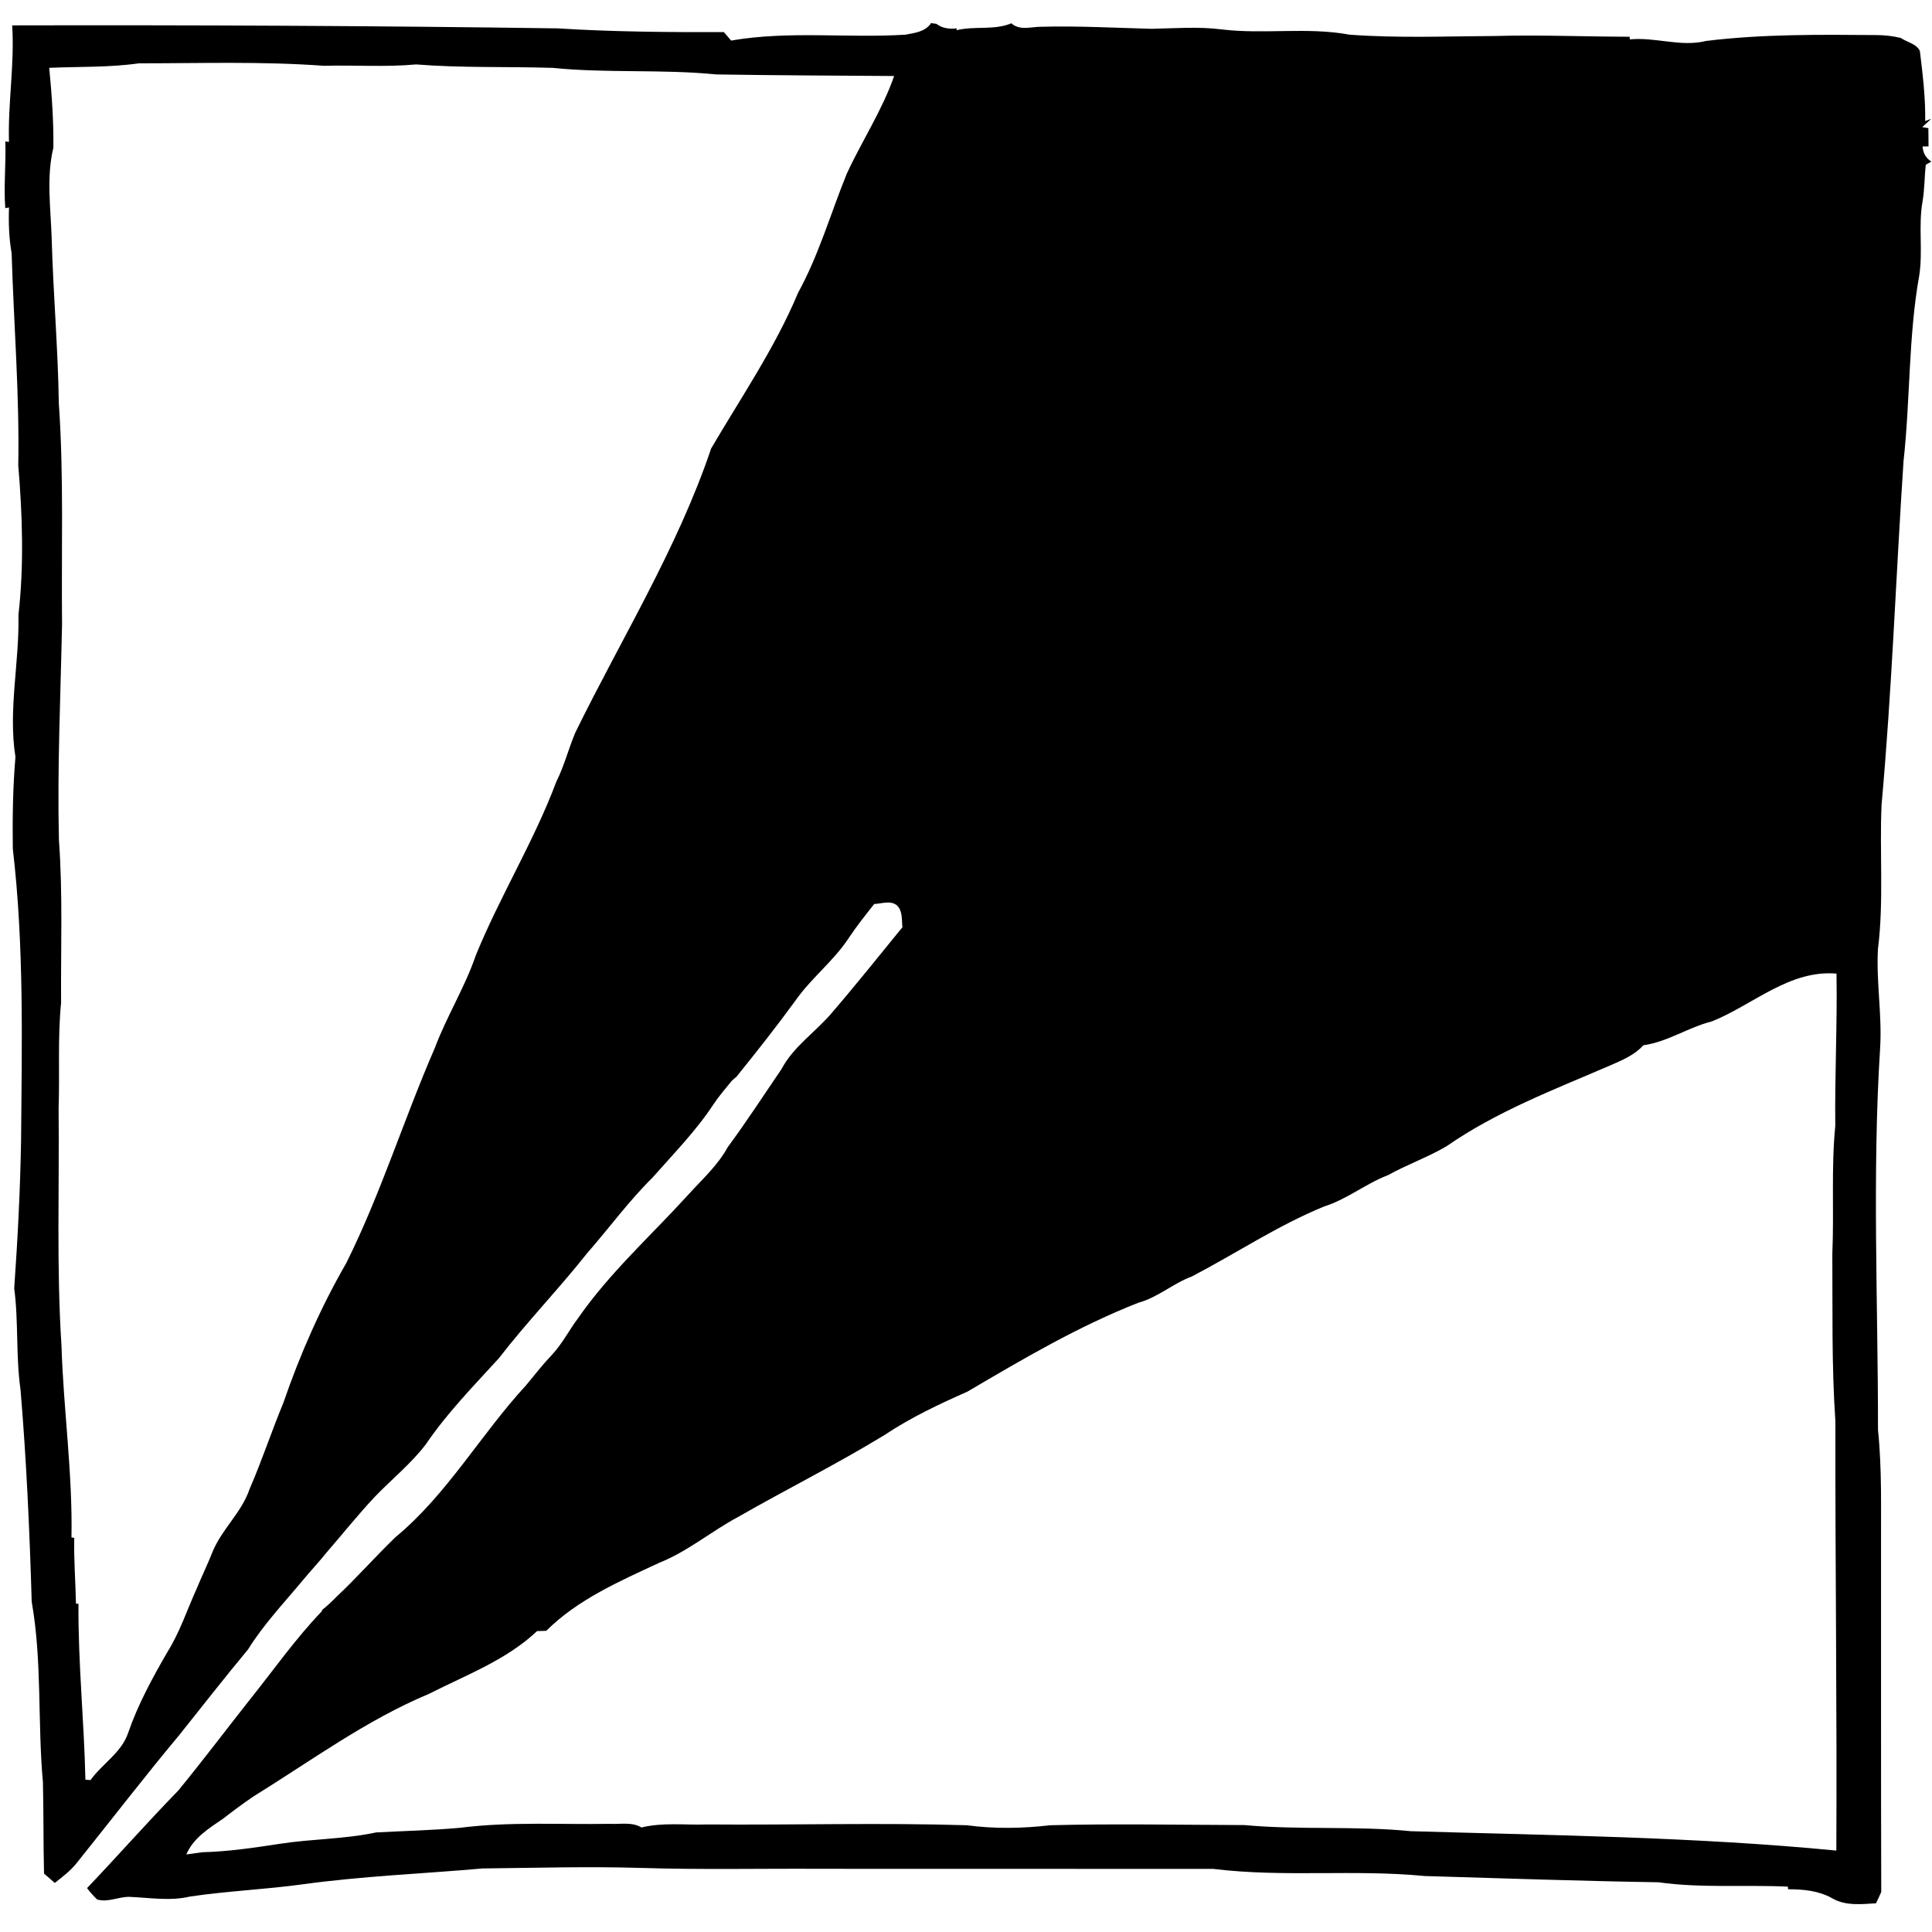 <svg xmlns="http://www.w3.org/2000/svg" xml:space="preserve" style="fill-rule:evenodd;clip-rule:evenodd;stroke-linejoin:round;stroke-miterlimit:2" viewBox="0 0 4000 4000"><path d="M218.9 5.57c.3.04.9.13 1.2.17 1.34 1.03 2.99 1.23 4.62 1.03l-.05.42c4.09-1.02 8.52.08 12.46-1.57 1.96 1.77 4.59.74 6.94.78 8.31-.21 16.62.25 24.93.47 5.25-.11 10.53-.53 15.76.12 9.69 1.2 19.52-.58 29.16 1.21 11.01.82 22.07.36 33.1.3 10.16-.28 20.32.15 30.48.17l.07.6c5.8-.57 11.56 1.79 17.28.36 12.82-1.58 25.76-1.44 38.66-1.34 1.86 0 3.73.21 5.56.65 1.41.97 3.55 1.3 4.35 2.96.64 5.28 1.29 10.58 1.21 15.92l1.38-.52c-.52.47-1.55 1.41-2.06 1.89l1.4.24c0 1.38.01 2.76.04 4.14h-1.36c.11 1.55.78 2.69 2.01 3.45-.31.17-.95.53-1.27.71-.33 2.78-.26 5.61-.75 8.38-.97 5.52.11 11.16-.73 16.69-2.5 13.95-2.03 28.19-3.58 42.23-1.73 26.02-2.64 52.08-4.99 78.05-.48 10.91.54 21.89-.82 32.76-.41 7.41.93 14.78.51 22.21-1.85 28.94-.48 57.97-.5 86.95.93 8.98.65 18.02.69 27.03.02 25.96-.03 51.96.05 77.9-.38.86-.77 1.72-1.19 2.57-3.37.21-7 .63-10.03-1.18-3.04-1.7-6.53-2-9.94-2.01l-.05-.59c-9.79-.46-19.63.38-29.37-.99-17.71-.29-35.39-.89-53.09-1.42-15.95-1.56-32.07.35-48-1.62-29.67-.01-59.34 0-89.01-.02-13.65-.08-27.3.23-40.95-.2-11.98-.36-23.97-.01-35.95.12-13.63 1.21-27.35 1.73-40.92 3.61-8.48 1.16-17.05 1.51-25.53 2.77-4.53 1.07-9.18.26-13.76.07-2.47-.04-4.9 1.33-7.33.59-.83-.8-1.59-1.66-2.28-2.58 6.97-7.32 13.65-14.9 20.7-22.14 5.58-6.8 10.87-13.83 16.32-20.73 5.36-6.68 10.29-13.74 16.22-19.92l.16-.39c1.15-.92 2.22-1.92 3.25-2.98 4.63-4.34 8.82-9.13 13.39-13.53 11.79-9.77 19.36-23.35 29.66-34.5 1.93-2.36 3.82-4.75 5.92-6.97 2.31-2.48 3.83-5.53 5.85-8.22 7.17-10.33 16.58-18.76 24.99-28.01 3.17-3.5 6.74-6.69 9.04-10.89 4.26-5.76 8.16-11.79 12.2-17.71 2.74-5.18 7.8-8.43 11.49-12.84 5.46-6.33 10.65-12.88 15.95-19.35-.19-1.67.1-3.67-1.24-4.96-1.48-1.21-3.46-.37-5.16-.32-1.97 2.5-3.96 4.98-5.72 7.63-3.46 5.31-8.62 9.2-12.23 14.39-4.26 5.85-8.75 11.53-13.29 17.16-.27.23-.79.69-1.06.92-1.4 1.73-2.87 3.41-4.12 5.27-3.99 6.1-9.12 11.31-13.92 16.76-5.39 5.32-9.86 11.47-14.84 17.16-6.46 8.15-13.7 15.63-20.06 23.87-5.76 6.31-11.79 12.47-16.6 19.57-3.4 4.45-7.83 7.97-11.68 12.01-3.74 3.99-7.15 8.27-10.73 12.4-1.77 2.21-3.71 4.27-5.51 6.44-4.26 5.13-8.89 9.99-12.42 15.68-5.29 6.36-10.38 12.89-15.54 19.35-8.03 9.62-15.67 19.56-23.52 29.34-1.37 1.68-3.13 2.98-4.82 4.34l-2.45-2.13c-.17-6.91-.09-13.82-.25-20.72-1.24-13.64-.16-27.45-2.55-41-.47-16.08-1.19-32.16-2.54-48.19-1.09-7.62-.42-15.35-1.43-22.97.79-11.26 1.38-22.55 1.56-33.84.18-22.01.69-44.11-1.88-65.99-.09-6.94.01-13.91.6-20.84-1.69-10.66.92-21.48.68-32.24 1.29-11.29.9-22.7-.04-34 .29-16.08-1.02-32.09-1.51-48.15-.6-3.43-.72-6.91-.59-10.38l-.85.16c-.38-5.05.19-10.1.01-15.15l.83.11c-.26-8.85 1.29-17.6.73-26.46 41.3-.09 82.59.09 123.88.68 12.55.79 25.15.88 37.72.85.42.48 1.24 1.44 1.65 1.92 13.07-2.28 26.41-.51 39.58-1.34 2.12-.4 4.51-.65 5.82-2.63M18.66 15.73c.58 6.03 1.01 12.08.94 18.13-1.61 6.68-.62 13.63-.39 20.41.34 12.57 1.44 25.1 1.63 37.68 1.16 16.65.55 33.38.73 50.07-.33 16.34-1.1 32.66-.71 49.02.9 12.3.41 24.66.49 36.99-.79 7.97-.29 16-.56 23.99.18 17.96-.5 35.96.65 53.88.46 14.52 2.54 28.97 2.27 43.52l.63.11c-.11 4.98.29 9.95.39 14.92l.57.06c-.11 13.32 1.29 26.6 1.57 39.92.29.02.87.07 1.16.1 2.66-3.71 7.01-6.2 8.53-10.67 2.21-6.45 5.5-12.46 8.89-18.34 2.85-4.53 4.51-9.65 6.7-14.49 1.15-2.77 2.46-5.47 3.56-8.25 2.12-5.23 6.63-8.97 8.44-14.33 2.8-6.44 4.99-13.12 7.68-19.6 3.78-11 8.5-21.7 14.31-31.78 7.84-15.78 13.07-32.7 20.1-48.84 2.69-7.17 6.8-13.7 9.28-20.97 5.48-13.42 13.18-25.83 18.28-39.42 1.8-3.59 2.77-7.51 4.33-11.19 10.48-21.39 23.19-41.82 30.83-64.49 6.82-11.64 14.52-22.87 19.75-35.37 4.69-8.54 7.37-17.96 11.02-26.95 3.44-7.5 8.06-14.42 10.78-22.25-13.47-.1-26.94-.14-40.41-.36-12.34-1.23-24.8-.24-37.13-1.49-10.33-.32-20.71.04-31-.78-6.97.64-13.98.12-20.97.31-13.95-1.03-27.98-.56-41.97-.56-6.75.96-13.58.73-20.37 1.02M396.2 232.25c-5.36 1.34-10.09 4.67-15.56 5.42-2.02 2.23-4.8 3.39-7.49 4.56-12.68 5.48-25.77 10.42-37.2 18.37-4.26 2.51-8.97 4.16-13.29 6.56-5.06 1.93-9.29 5.47-14.47 7.1-10.54 4.31-20.03 10.67-30.09 15.92-4.26 1.57-7.71 4.76-12.12 5.95-13.61 5.34-26.25 12.79-38.82 20.19-6.49 2.86-12.94 5.92-18.86 9.87-10.85 6.62-22.23 12.29-33.26 18.61-6.07 3.25-11.41 7.81-17.85 10.38-9.05 4.21-18.48 8.3-25.67 15.45-.52.01-1.57.05-2.1.07-6.92 6.55-16.06 9.94-24.43 14.2-14.28 5.96-26.8 15.2-39.89 23.3-2.38 1.6-4.68 3.32-6.95 5.08-3.22 2.2-6.77 4.38-8.36 8.13.91-.12 2.71-.37 3.62-.5 5.91-.15 11.75-1.02 17.59-1.91 7.27-1.14 14.69-1.04 21.89-2.59 6.35-.34 12.72-.48 19.06-1.05 11.28-1.44 22.69-.7 34.03-.9 2.38.14 5-.49 7.15.83 4.88-1.21 9.94-.51 14.91-.69 19.65.16 39.31-.42 58.96.18 6.28.84 12.65.74 18.94 0 14.7-.38 29.41-.08 44.11-.04 12.54 1.16 25.22.14 37.77 1.39 32.23.95 64.51 1.29 96.63 4.4.16-32.51-.26-65.01-.22-97.52-.86-12.64-.61-25.36-.69-38.04.42-9.66-.28-19.35.67-28.98-.13-11.53.47-23.06.28-34.59-10.72-.9-18.95 7.1-28.29 10.85Z" style="fill-rule:nonzero" transform="translate(-68.204 -2.995) scale(9.118)"/></svg>